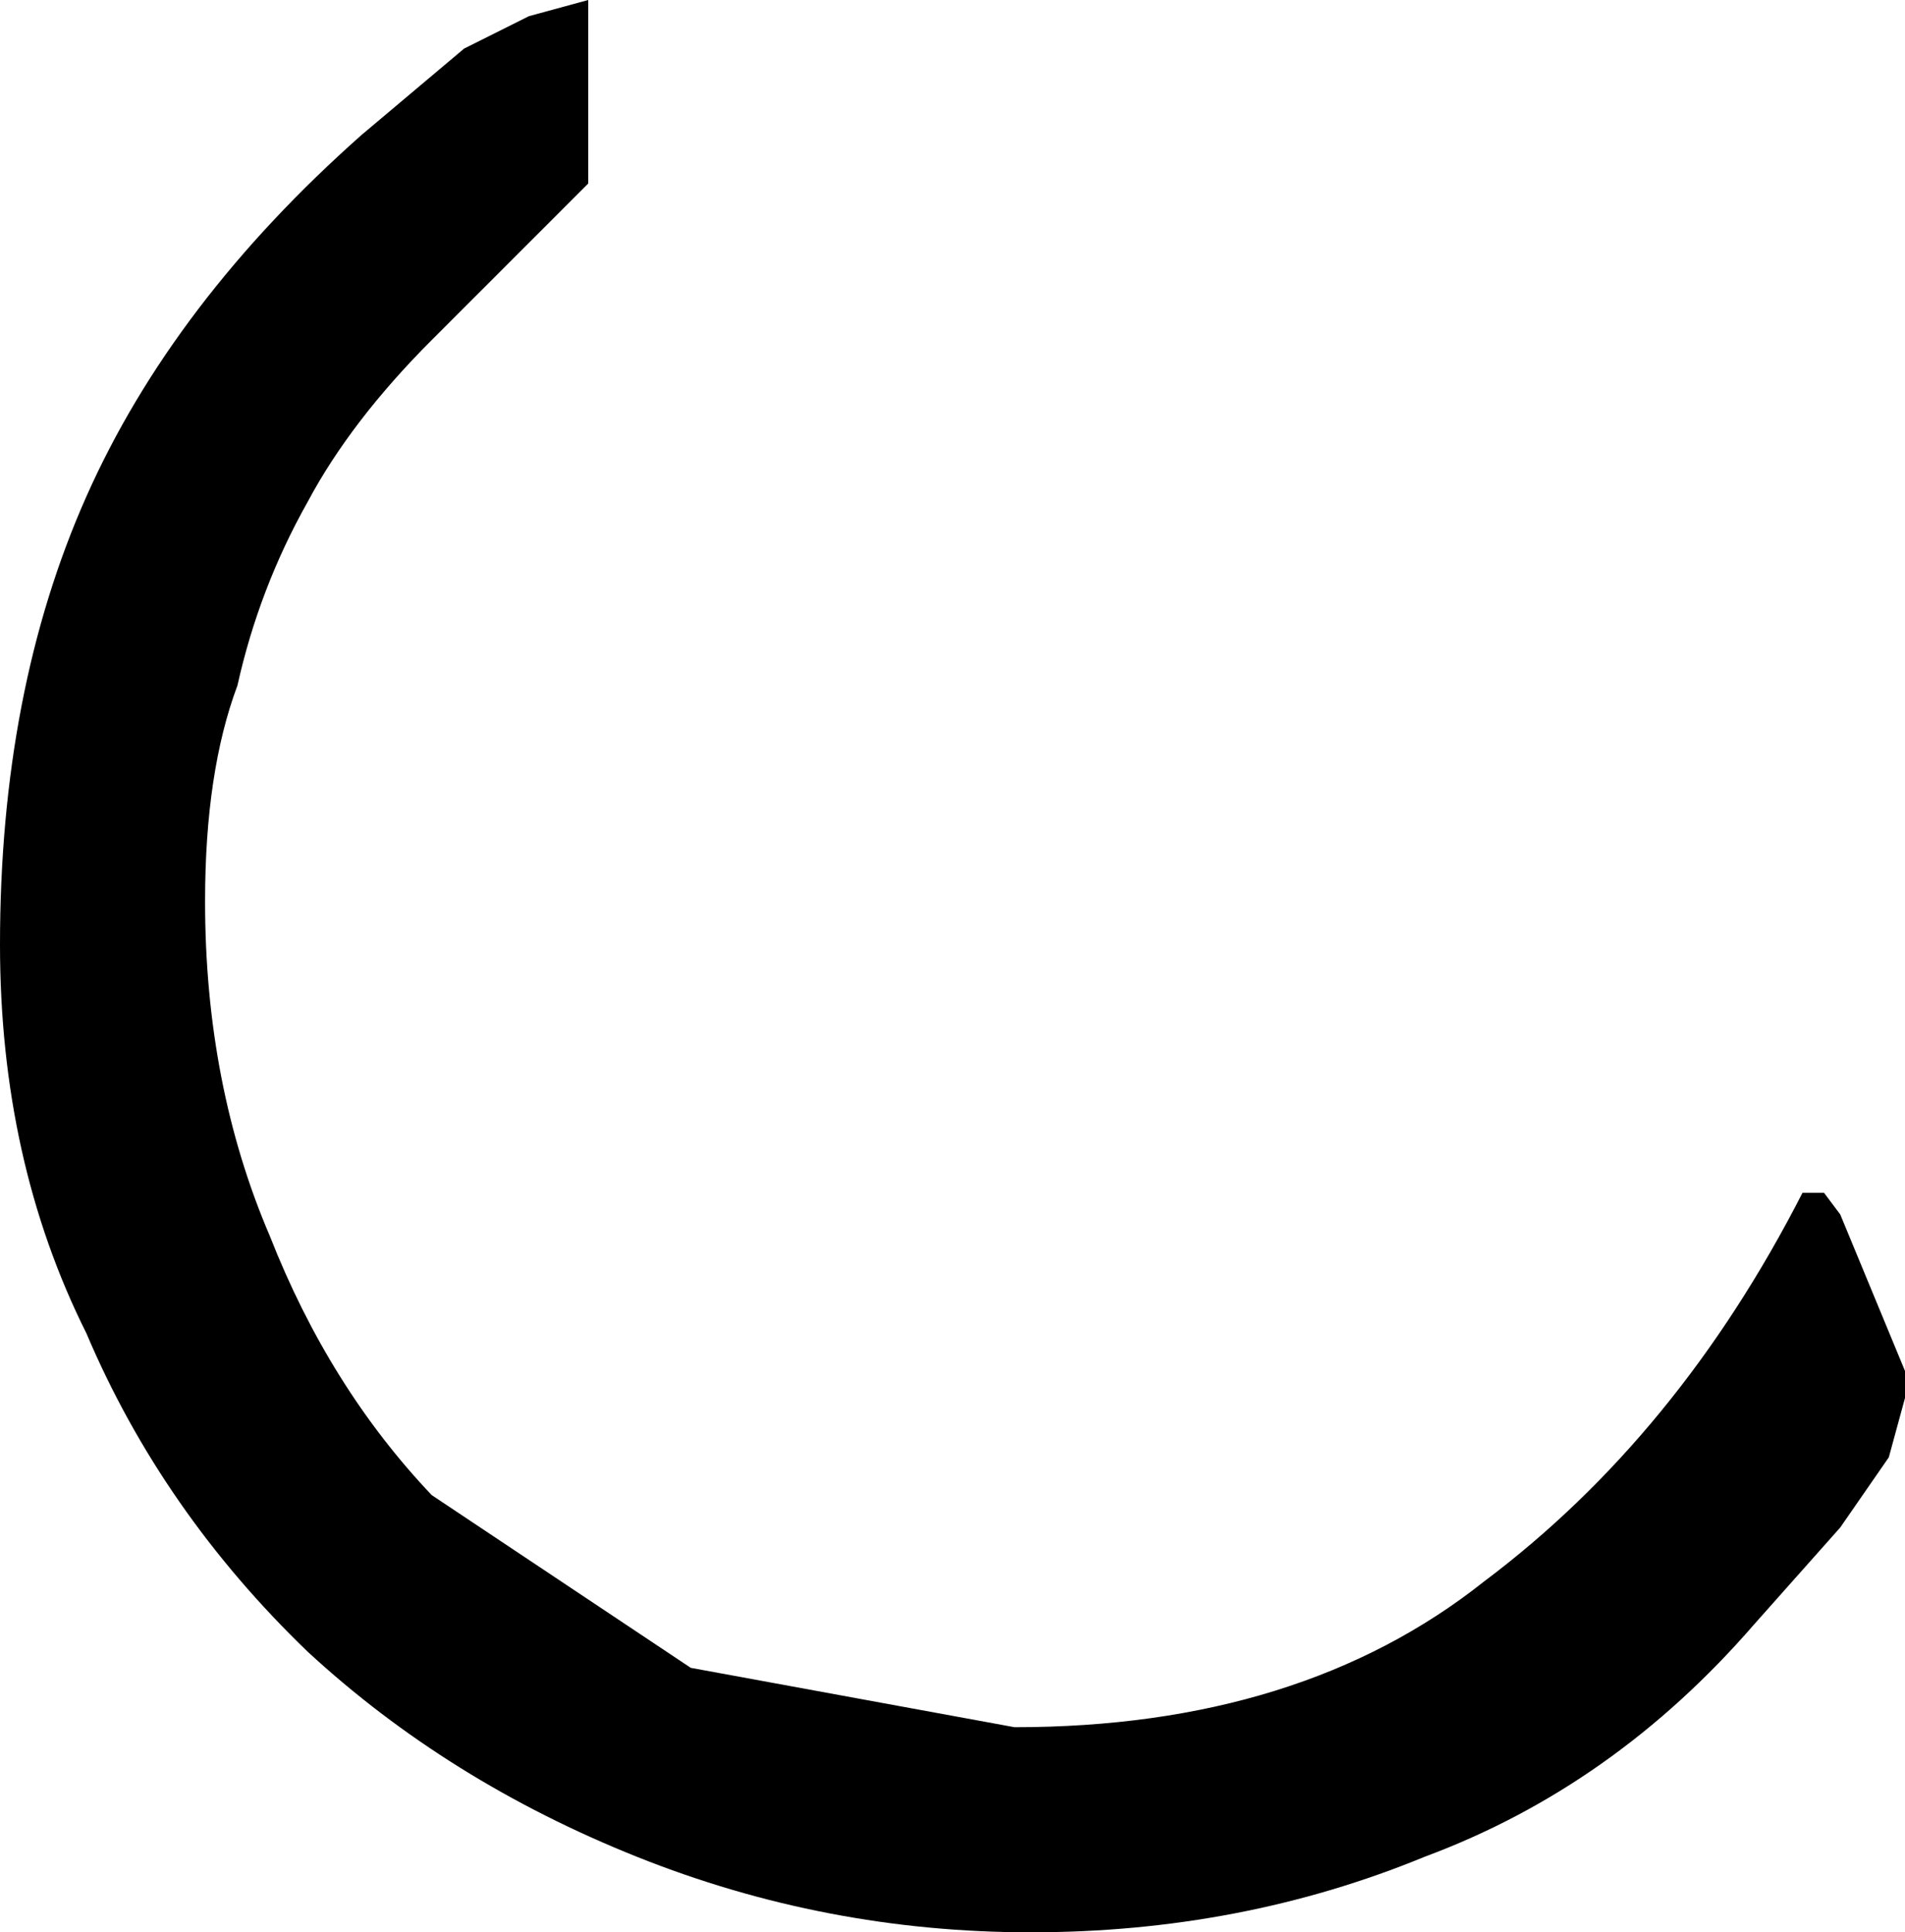 <?xml version="1.0" encoding="UTF-8" standalone="no"?>
<svg xmlns:xlink="http://www.w3.org/1999/xlink" height="17.9px" width="17.65px" xmlns="http://www.w3.org/2000/svg">
  <g transform="matrix(1.0, 0.0, 0.0, 1.0, -389.35, -254.05)">
    <path d="M407.0 266.75 L407.0 267.0 406.85 267.55 406.4 268.2 405.6 269.1 Q404.3 270.6 402.55 271.25 400.85 271.95 398.9 271.95 397.0 271.95 395.25 271.25 393.5 270.55 392.2 269.35 390.85 268.05 390.15 266.4 389.35 264.8 389.35 262.8 389.35 260.45 390.15 258.65 390.95 256.85 392.7 255.3 L393.65 254.5 394.25 254.2 394.8 254.05 394.8 255.75 393.35 257.2 Q392.6 257.95 392.2 258.7 391.75 259.5 391.55 260.4 391.25 261.2 391.25 262.4 391.25 264.1 391.85 265.5 392.4 266.9 393.35 267.9 L395.75 269.5 398.75 270.05 Q401.4 270.05 403.1 268.7 404.9 267.35 406.05 265.1 L406.25 265.1 406.4 265.3 407.0 266.75" fill="#000000" fill-rule="evenodd" stroke="none"/>
  </g>
</svg>
